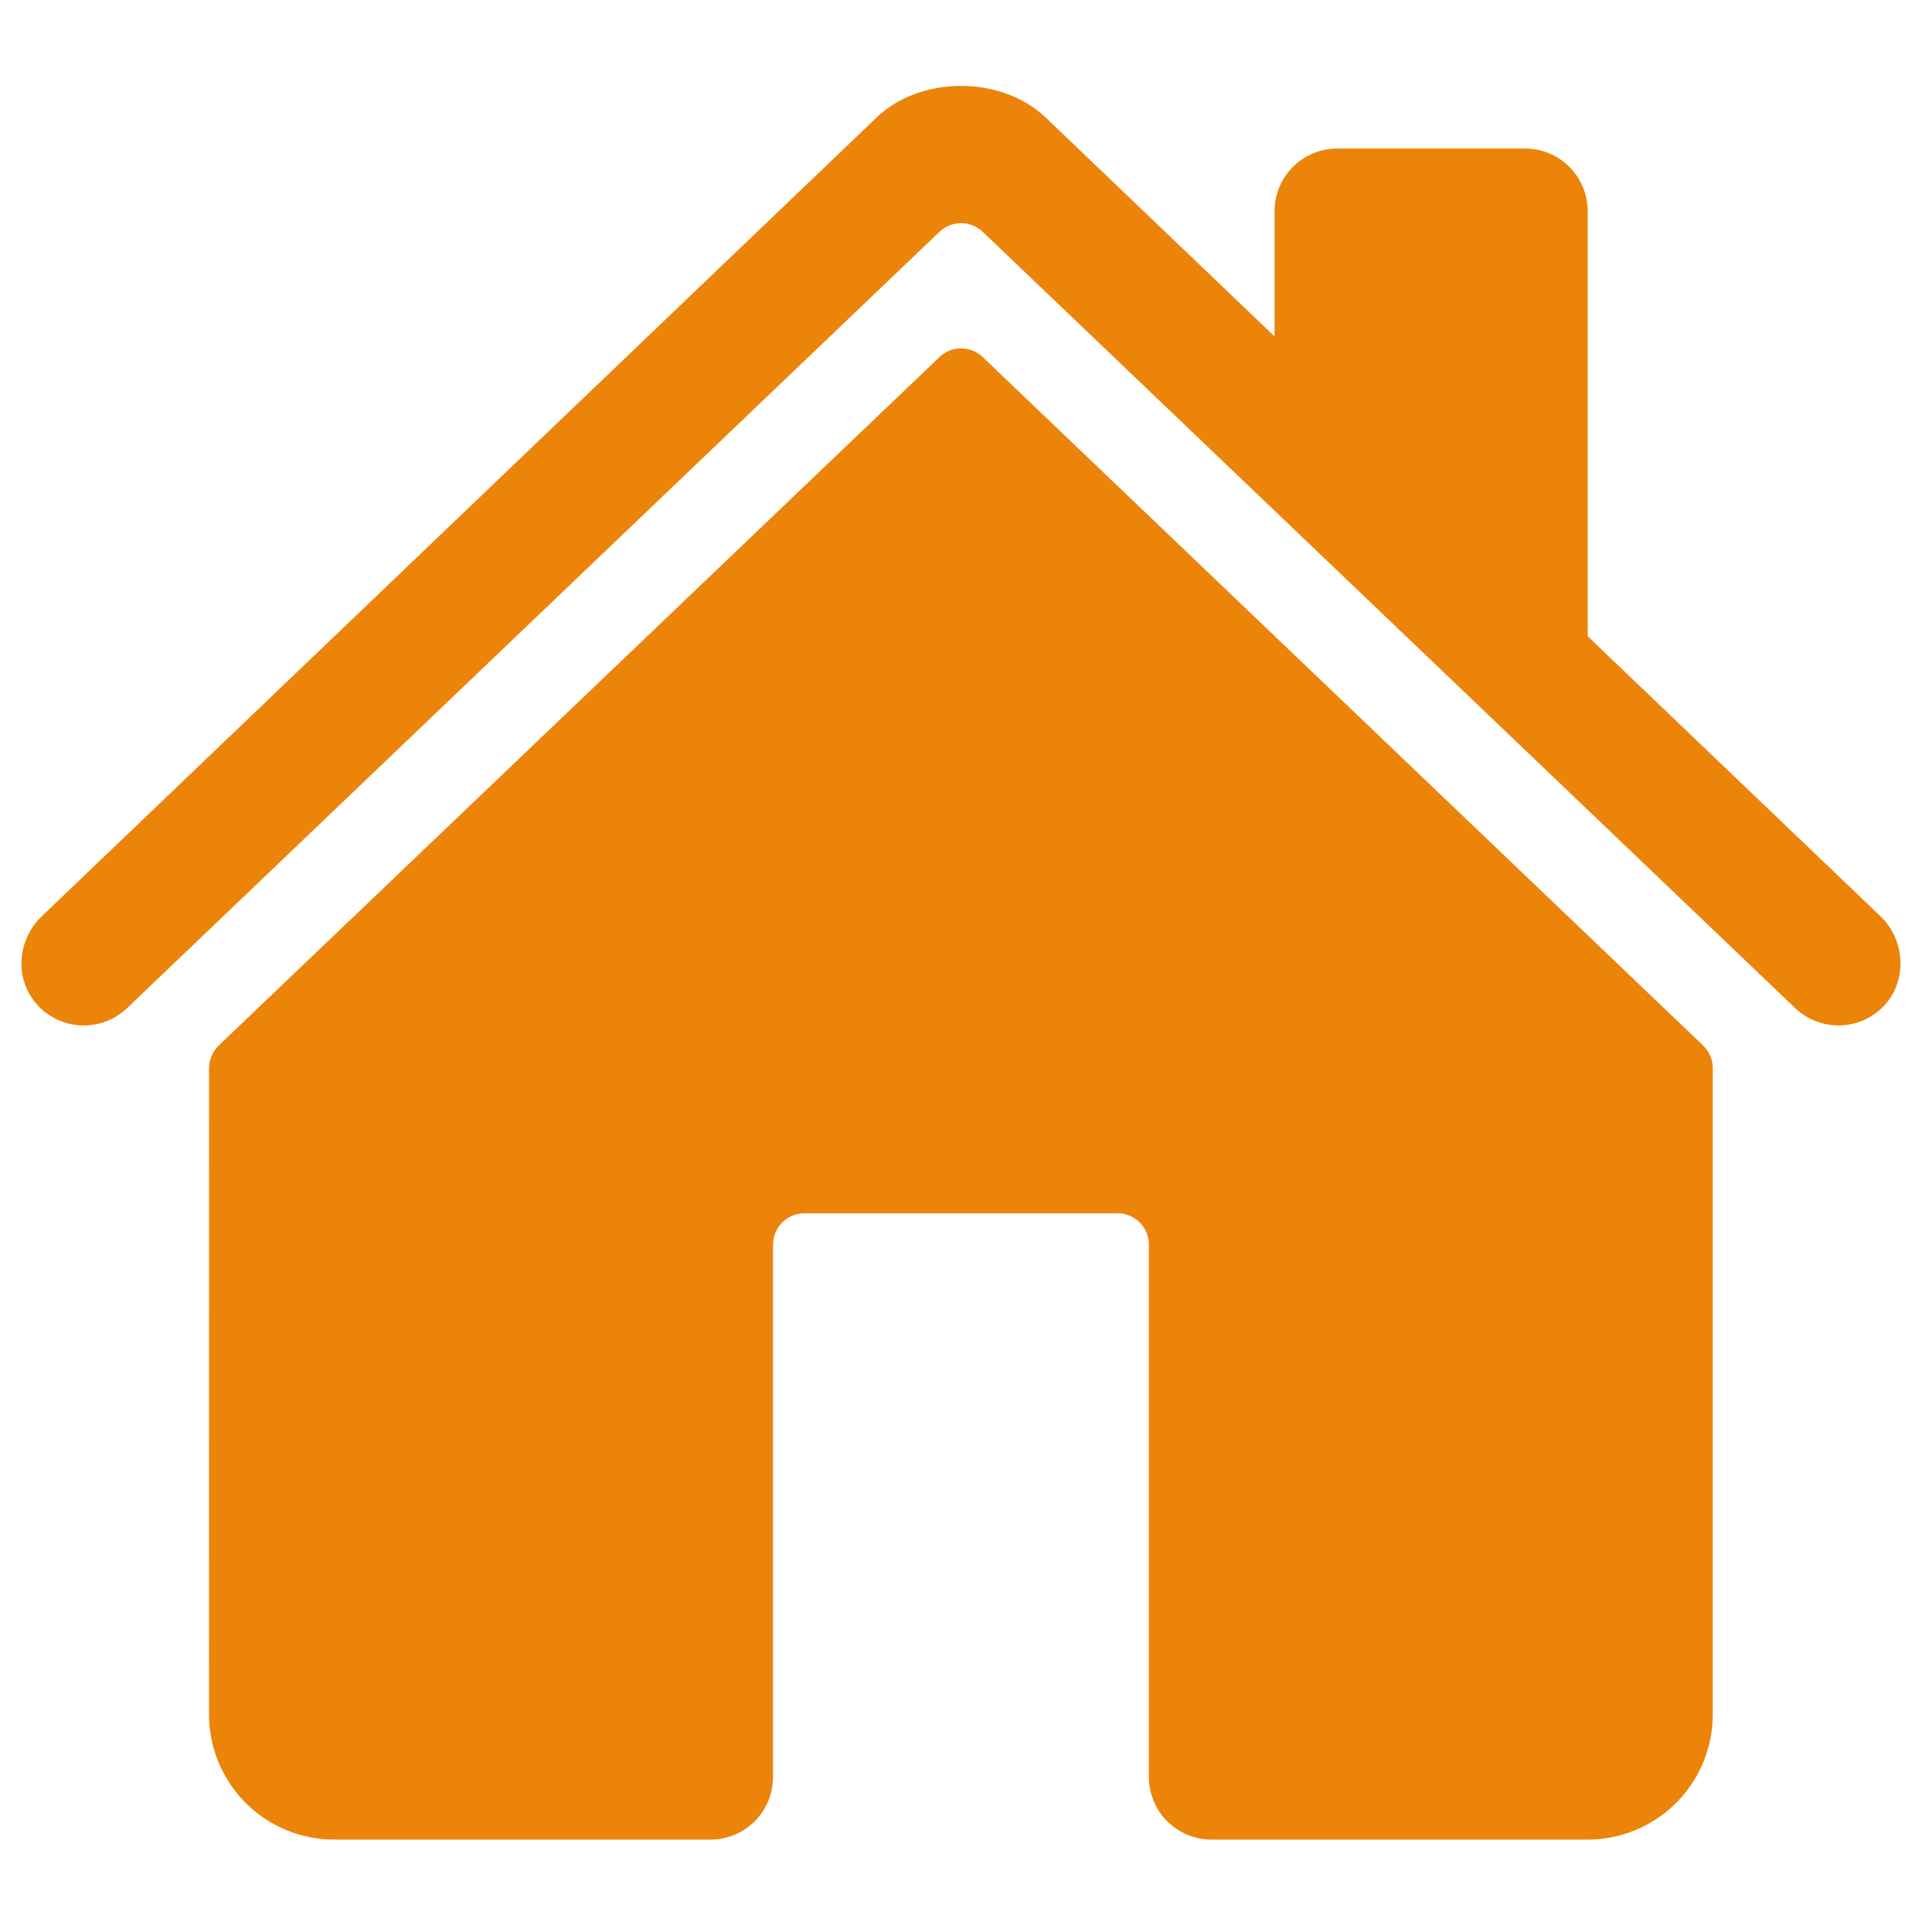 <svg width="24" height="24" viewBox="0 0 24 24" fill="none" xmlns="http://www.w3.org/2000/svg">
<path d="M12.208 4.436C12.136 4.367 12.039 4.328 11.939 4.328C11.839 4.328 11.742 4.367 11.67 4.436L2.717 12.988C2.679 13.025 2.649 13.068 2.629 13.117C2.608 13.165 2.597 13.217 2.597 13.27L2.596 21.296C2.596 21.709 2.76 22.105 3.052 22.397C3.344 22.689 3.739 22.852 4.152 22.852H8.825C9.032 22.852 9.23 22.77 9.375 22.625C9.521 22.479 9.603 22.281 9.603 22.075V15.461C9.603 15.358 9.644 15.259 9.717 15.186C9.79 15.113 9.889 15.072 9.992 15.072H13.883C13.986 15.072 14.085 15.113 14.158 15.186C14.231 15.259 14.272 15.358 14.272 15.461V22.075C14.272 22.281 14.354 22.479 14.5 22.625C14.646 22.77 14.843 22.852 15.05 22.852H19.721C20.134 22.852 20.529 22.689 20.821 22.397C21.113 22.105 21.277 21.709 21.277 21.296V13.27C21.277 13.217 21.267 13.165 21.246 13.117C21.225 13.068 21.195 13.025 21.157 12.988L12.208 4.436Z" fill="#EC840A"/>
<path d="M23.361 11.383L19.723 7.904V2.623C19.723 2.417 19.641 2.219 19.495 2.073C19.35 1.927 19.152 1.845 18.945 1.845H16.611C16.405 1.845 16.207 1.927 16.061 2.073C15.915 2.219 15.833 2.417 15.833 2.623V4.179L13.017 1.486C12.753 1.22 12.361 1.067 11.938 1.067C11.515 1.067 11.124 1.22 10.861 1.487L0.518 11.383C0.215 11.674 0.177 12.154 0.452 12.47C0.521 12.55 0.606 12.615 0.701 12.661C0.796 12.707 0.899 12.733 1.005 12.738C1.11 12.743 1.216 12.726 1.314 12.689C1.413 12.652 1.503 12.595 1.58 12.522L11.67 2.88C11.742 2.811 11.839 2.772 11.939 2.772C12.039 2.772 12.136 2.811 12.208 2.88L22.299 12.522C22.448 12.664 22.647 12.742 22.853 12.738C23.059 12.734 23.255 12.649 23.398 12.501C23.696 12.191 23.672 11.681 23.361 11.383Z" fill="#EC840A"/>
</svg>
